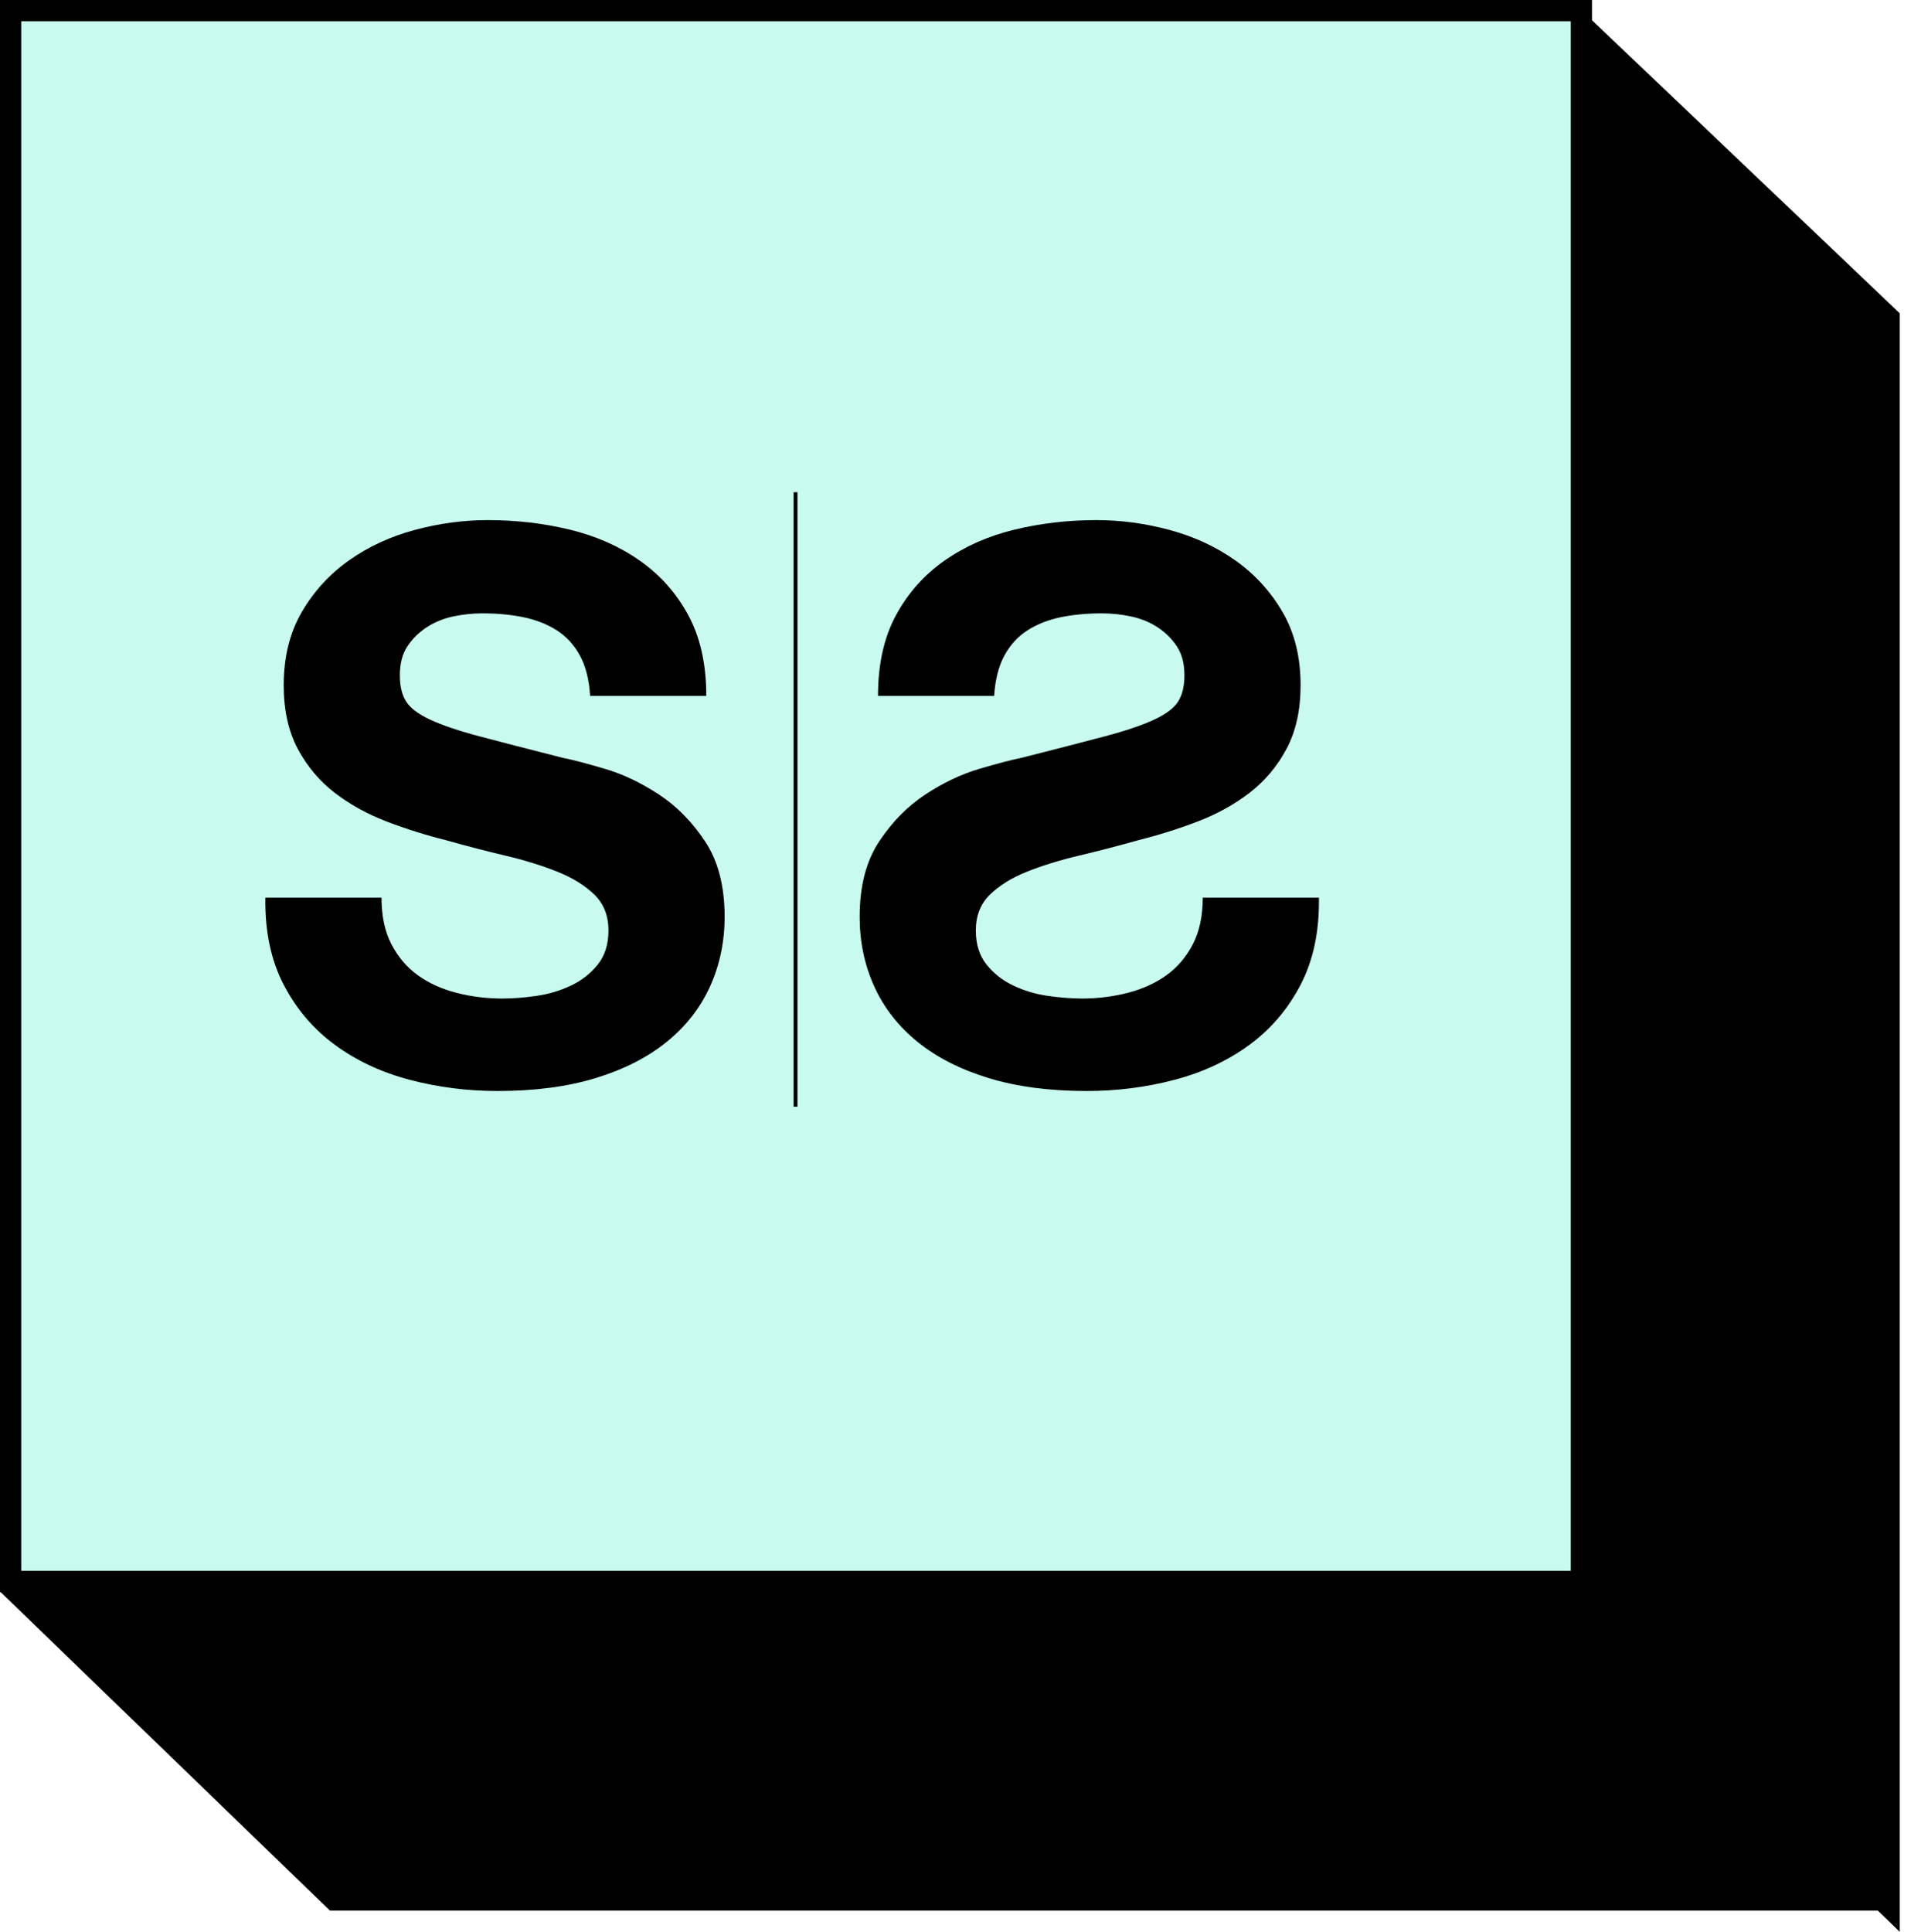 <?xml version="1.0" encoding="UTF-8"?>
<svg width="181px" height="182px" viewBox="0 0 181 182" version="1.1" xmlns="http://www.w3.org/2000/svg" xmlns:xlink="http://www.w3.org/1999/xlink">
    <!-- Generator: Sketch 51.1 (57501) - http://www.bohemiancoding.com/sketch -->
    <title>Group 4svg</title>
    <desc>Created with Sketch.</desc>
    <defs>
        <polygon id="path-1" points="150 0 181 29.518 181 182 148 150"></polygon>
        <filter x="-3.0%" y="-0.5%" width="106.1%" height="101.1%" filterUnits="objectBoundingBox" id="filter-2">
            <feOffset dx="-2" dy="0" in="SourceAlpha" result="shadowOffsetInner1"></feOffset>
            <feComposite in="shadowOffsetInner1" in2="SourceAlpha" operator="arithmetic" k2="-1" k3="1" result="shadowInnerInner1"></feComposite>
            <feColorMatrix values="0 0 0 0 0   0 0 0 0 0   0 0 0 0 0  0 0 0 1 0" type="matrix" in="shadowInnerInner1"></feColorMatrix>
        </filter>
        <polygon id="path-3" points="0 150 150 150 181 182 33.089 182"></polygon>
        <filter x="-0.6%" y="-3.1%" width="101.1%" height="106.2%" filterUnits="objectBoundingBox" id="filter-4">
            <feOffset dx="0" dy="-2" in="SourceAlpha" result="shadowOffsetInner1"></feOffset>
            <feComposite in="shadowOffsetInner1" in2="SourceAlpha" operator="arithmetic" k2="-1" k3="1" result="shadowInnerInner1"></feComposite>
            <feColorMatrix values="0 0 0 0 0   0 0 0 0 0   0 0 0 0 0  0 0 0 1 0" type="matrix" in="shadowInnerInner1" result="shadowMatrixInner1"></feColorMatrix>
            <feOffset dx="-2" dy="0" in="SourceAlpha" result="shadowOffsetInner2"></feOffset>
            <feComposite in="shadowOffsetInner2" in2="SourceAlpha" operator="arithmetic" k2="-1" k3="1" result="shadowInnerInner2"></feComposite>
            <feColorMatrix values="0 0 0 0 0   0 0 0 0 0   0 0 0 0 0  0 0 0 1 0" type="matrix" in="shadowInnerInner2" result="shadowMatrixInner2"></feColorMatrix>
            <feMerge>
                <feMergeNode in="shadowMatrixInner1"></feMergeNode>
                <feMergeNode in="shadowMatrixInner2"></feMergeNode>
            </feMerge>
        </filter>
    </defs>
    <g id="Page-1" stroke="none" stroke-width="1" fill="none" fill-rule="evenodd">
        <g id="Group-4">
            <g id="Rectangle-3" fill-rule="nonzero" fill="black" fill-opacity="1">
                <use filter="url(#filter-2)" xlink:href="#path-1"></use>
            </g>
            <rect id="Rectangle" stroke="#000000" stroke-width="2" fill="#C8FAF0" fill-rule="nonzero" x="1" y="1" width="148" height="148"></rect>
            <g id="Rectangle-2" fill-rule="nonzero" fill="black" fill-opacity="1">
                <use filter="url(#filter-4)" xlink:href="#path-3"></use>
            </g>
            <g id="Group" transform="translate(25, 46)" fill="#000000">
                <path d="M10.947,38.568 C10.947,40.296 11.259,41.76 11.883,42.96 C12.507,44.16 13.335,45.132 14.367,45.876 C15.399,46.62 16.611,47.172 18.003,47.532 C19.395,47.892 20.835,48.072 22.323,48.072 C23.331,48.072 24.411,47.988 25.563,47.82 C26.715,47.652 27.795,47.328 28.803,46.848 C29.811,46.368 30.651,45.708 31.323,44.868 C31.995,44.028 32.331,42.96 32.331,41.664 C32.331,40.272 31.887,39.144 30.999,38.28 C30.111,37.416 28.947,36.696 27.507,36.12 C26.067,35.544 24.435,35.04 22.611,34.608 C20.787,34.176 18.939,33.696 17.067,33.168 C15.147,32.688 13.275,32.1 11.451,31.404 C9.627,30.708 7.995,29.808 6.555,28.704 C5.115,27.6 3.951,26.22 3.063,24.564 C2.175,22.908 1.731,20.904 1.731,18.552 C1.731,15.912 2.295,13.62 3.423,11.676 C4.551,9.732 6.027,8.112 7.851,6.816 C9.675,5.52 11.739,4.56 14.043,3.936 C16.347,3.312 18.651,3 20.955,3 C23.643,3 26.223,3.3 28.695,3.9 C31.167,4.5 33.363,5.472 35.283,6.816 C37.203,8.16 38.727,9.876 39.855,11.964 C40.983,14.052 41.547,16.584 41.547,19.56 L30.603,19.56 C30.507,18.024 30.183,16.752 29.631,15.744 C29.079,14.736 28.347,13.944 27.435,13.368 C26.523,12.792 25.479,12.384 24.303,12.144 C23.127,11.904 21.843,11.784 20.451,11.784 C19.539,11.784 18.627,11.88 17.715,12.072 C16.803,12.264 15.975,12.6 15.231,13.08 C14.487,13.56 13.875,14.16 13.395,14.88 C12.915,15.6 12.675,16.512 12.675,17.616 C12.675,18.624 12.867,19.44 13.251,20.064 C13.635,20.688 14.391,21.264 15.519,21.792 C16.647,22.32 18.207,22.848 20.199,23.376 C22.191,23.904 24.795,24.576 28.011,25.392 C28.971,25.584 30.303,25.932 32.007,26.436 C33.711,26.94 35.403,27.744 37.083,28.848 C38.763,29.952 40.215,31.428 41.439,33.276 C42.663,35.124 43.275,37.488 43.275,40.368 C43.275,42.72 42.819,44.904 41.907,46.92 C40.995,48.936 39.639,50.676 37.839,52.14 C36.039,53.604 33.807,54.744 31.143,55.56 C28.479,56.376 25.395,56.784 21.891,56.784 C19.059,56.784 16.311,56.436 13.647,55.74 C10.983,55.044 8.631,53.952 6.591,52.464 C4.551,50.976 2.931,49.08 1.731,46.776 C0.531,44.472 -0.045,41.736 0.003,38.568 L10.947,38.568 Z" id="S"></path>
                <path d="M66.947,38.568 C66.947,40.296 67.259,41.76 67.883,42.96 C68.507,44.16 69.335,45.132 70.367,45.876 C71.399,46.62 72.611,47.172 74.003,47.532 C75.395,47.892 76.835,48.072 78.323,48.072 C79.331,48.072 80.411,47.988 81.563,47.82 C82.715,47.652 83.795,47.328 84.803,46.848 C85.811,46.368 86.651,45.708 87.323,44.868 C87.995,44.028 88.331,42.96 88.331,41.664 C88.331,40.272 87.887,39.144 86.999,38.28 C86.111,37.416 84.947,36.696 83.507,36.12 C82.067,35.544 80.435,35.04 78.611,34.608 C76.787,34.176 74.939,33.696 73.067,33.168 C71.147,32.688 69.275,32.1 67.451,31.404 C65.627,30.708 63.995,29.808 62.555,28.704 C61.115,27.6 59.951,26.22 59.063,24.564 C58.175,22.908 57.731,20.904 57.731,18.552 C57.731,15.912 58.295,13.62 59.423,11.676 C60.551,9.732 62.027,8.112 63.851,6.816 C65.675,5.52 67.739,4.56 70.043,3.936 C72.347,3.312 74.651,3 76.955,3 C79.643,3 82.223,3.3 84.695,3.9 C87.167,4.5 89.363,5.472 91.283,6.816 C93.203,8.16 94.727,9.876 95.855,11.964 C96.983,14.052 97.547,16.584 97.547,19.56 L86.603,19.56 C86.507,18.024 86.183,16.752 85.631,15.744 C85.079,14.736 84.347,13.944 83.435,13.368 C82.523,12.792 81.479,12.384 80.303,12.144 C79.127,11.904 77.843,11.784 76.451,11.784 C75.539,11.784 74.627,11.88 73.715,12.072 C72.803,12.264 71.975,12.6 71.231,13.08 C70.487,13.56 69.875,14.16 69.395,14.88 C68.915,15.6 68.675,16.512 68.675,17.616 C68.675,18.624 68.867,19.44 69.251,20.064 C69.635,20.688 70.391,21.264 71.519,21.792 C72.647,22.32 74.207,22.848 76.199,23.376 C78.191,23.904 80.795,24.576 84.011,25.392 C84.971,25.584 86.303,25.932 88.007,26.436 C89.711,26.94 91.403,27.744 93.083,28.848 C94.763,29.952 96.215,31.428 97.439,33.276 C98.663,35.124 99.275,37.488 99.275,40.368 C99.275,42.72 98.819,44.904 97.907,46.92 C96.995,48.936 95.639,50.676 93.839,52.14 C92.039,53.604 89.807,54.744 87.143,55.56 C84.479,56.376 81.395,56.784 77.891,56.784 C75.059,56.784 72.311,56.436 69.647,55.74 C66.983,55.044 64.631,53.952 62.591,52.464 C60.551,50.976 58.931,49.08 57.731,46.776 C56.531,44.472 55.955,41.736 56.003,38.568 L66.947,38.568 Z" id="S-Copy" transform="translate(77.637, 29.892) scale(-1, 1) translate(-77.637, -29.892) "></path>
                <polygon id="l" transform="translate(49.637, 29.318) scale(-1, 1) translate(-49.637, -29.318) " points="49.137 0.373 49.499 0.373 49.499 58.262 49.137 58.262"></polygon>
            </g>
        </g>
    </g>
</svg>